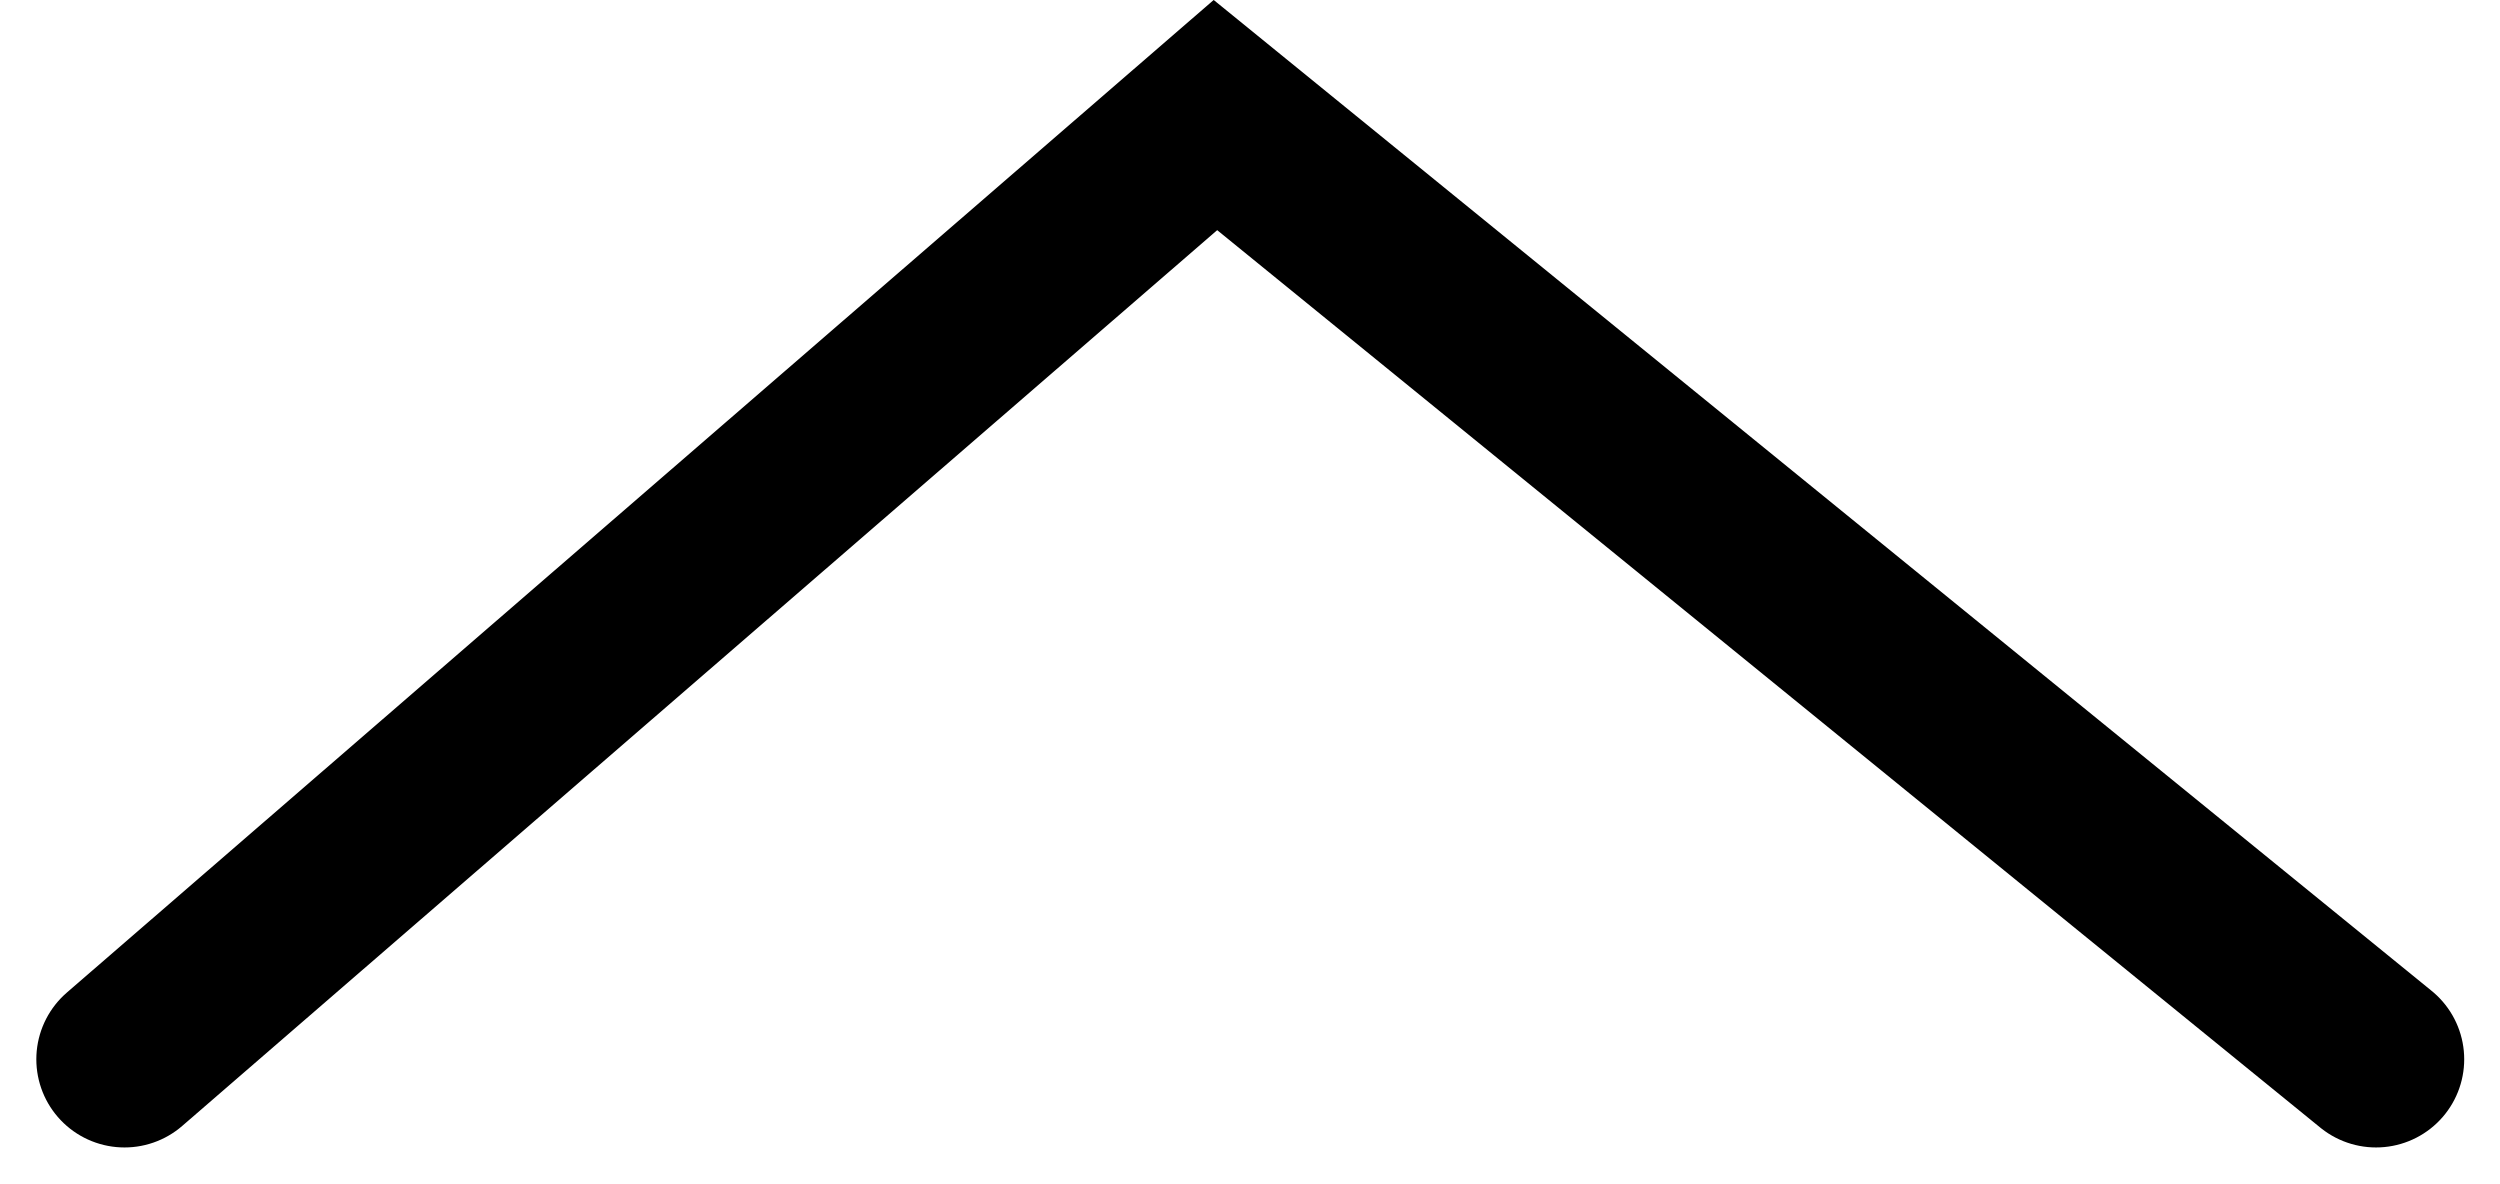 <svg xmlns="http://www.w3.org/2000/svg" width="28.354" height="13.425" viewBox="0 0 28.354 13.425">
  <path id="Path_50" data-name="Path 50" d="M54.99,2025.125l-10.709,13.163,10.709,12.373" transform="translate(2052.073 -42.976) rotate(90)" fill="none" stroke="#000" stroke-linecap="round" stroke-width="2"/>
</svg>
